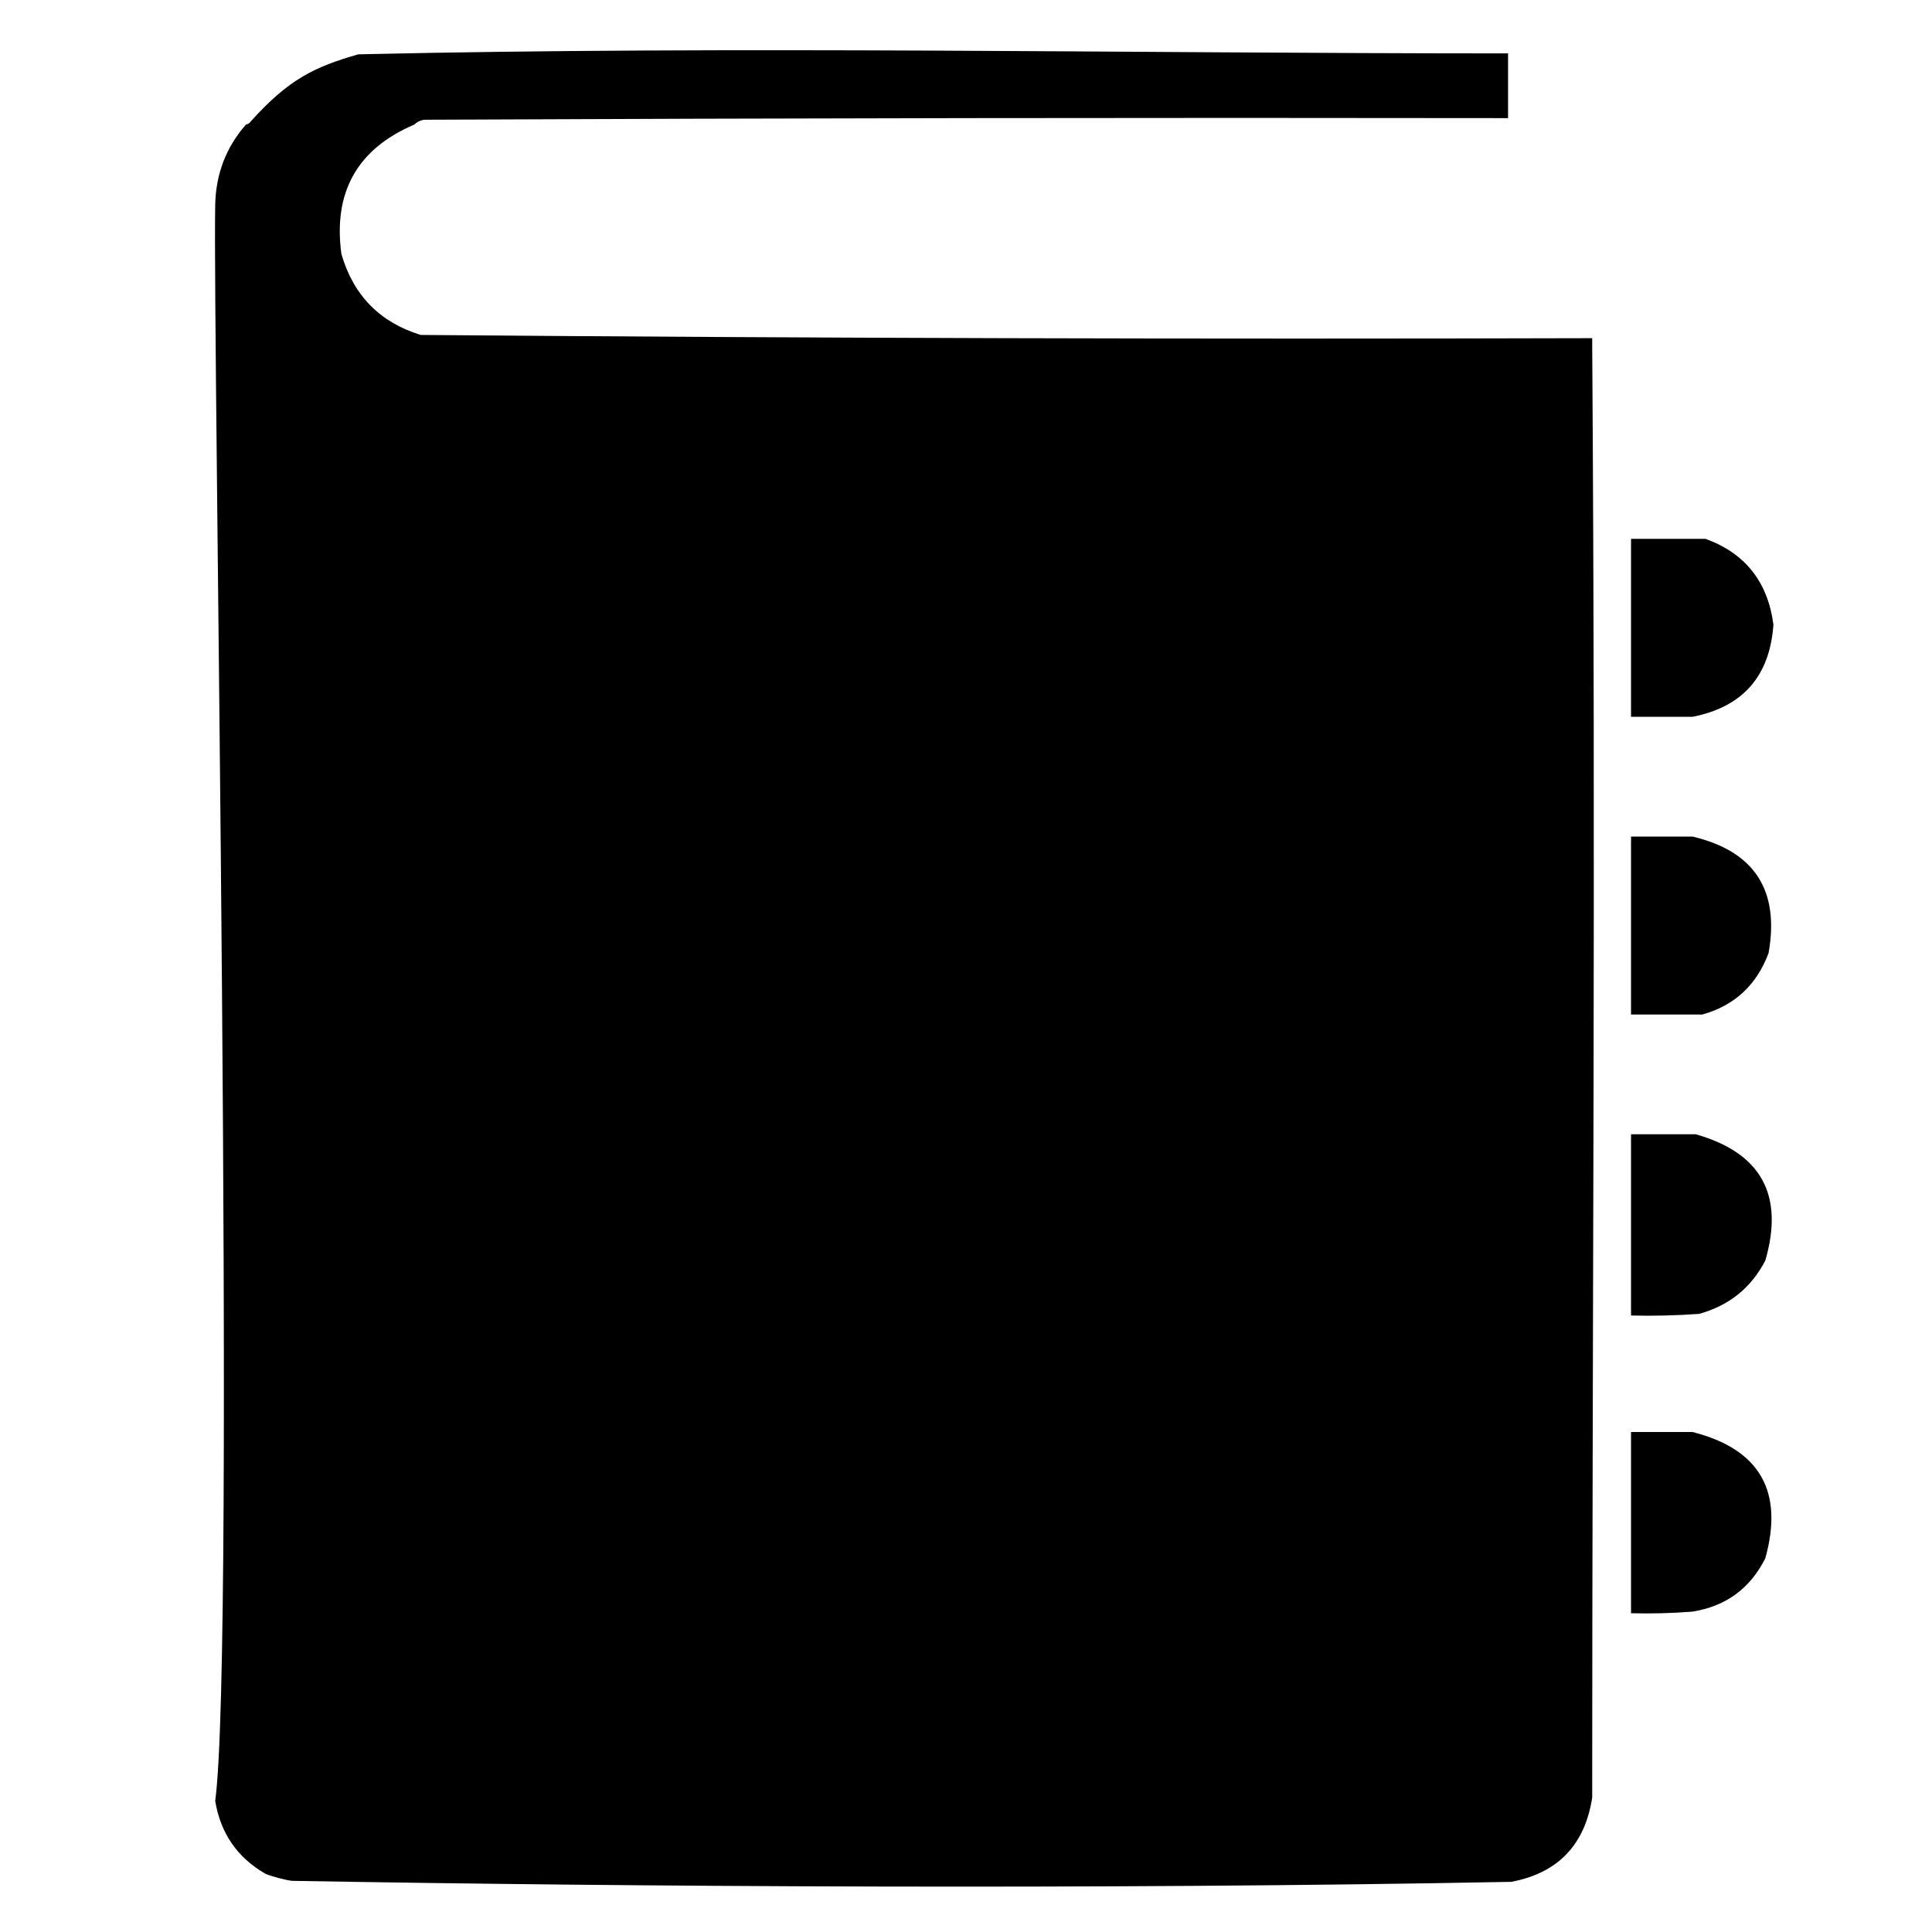 <svg
   height="50px" width="50px"  
   xmlns="http://www.w3.org/2000/svg" viewBox="0 0 520 597"
   >
  <g
     >
    <path
       fill="black"
       d="m 427.5,16.5 v 20 c -111.667,-0.167 -223.334,0 -335,0.5 -1.238,0.232 -2.237,0.732 -3,1.5 -17.606,7.538 -25.106,20.871 -22.5,40 3.706,12.776 11.873,21.11 24.5,25 120.499,1 241.166,1.333 362,1 v 1 1 c 1.12,164.947 0,298.859 0,449 -2.283,14.615 -10.616,23.281 -25,26 -126.664,2.448 -272.972,1.52 -376.667,-0.307 C 49.768,581.006 45.436,579.813 43.5,579 34.804,573.965 29.637,566.465 28,556.5 c 6.414,-47.477 -0.804,-454.159 0,-493 0.144,-9.614 3.311,-17.947 9.5,-25 0.617,-0.111 1.117,-0.444 1.5,-1 C 50.802,24.385 58.775,20.651 72.213,16.787 189.462,14.104 309.279,16.5 427.5,16.5 Z"
     />
  </g>
  <g
     >
    <path
       fill="black"
       d="m 484.5,166.5 c 1.333,0 2.667,0 4,0 12.254,4.445 19.254,13.278 21,26.5 -1.118,15.945 -9.452,25.445 -25,28.5 -6.333,0 -12.667,0 -19,0 0,-18.333 0,-36.667 0,-55 6.333,0 12.667,0 19,0 z"
       />
  </g>
  <g
   >
    <path      
       d="m 198.5,239.5 c 0.223,3.662 1.223,6.995 3,10 3.564,8.273 4.897,16.939 4,26 -6.901,9.407 -14.735,18.073 -23.5,26 -2.27,4.43 -2.937,9.097 -2,14 5.422,10.764 12.422,20.43 21,29 17.309,19.98 36.475,37.814 57.5,53.5 8.504,5.025 16.504,4.359 24,-2 6.697,-7.032 13.697,-13.698 21,-20 7.787,-0.811 15.453,-0.145 23,2 24.671,6.835 47.004,18.168 67,34 1.258,1.741 2.258,3.574 3,5.5 0.153,6.369 -0.18,12.703 -1,19 -2.125,17.201 -6.958,33.534 -14.5,49 -5.259,9.875 -13.425,13.375 -24.5,10.5 -11.013,-1.102 -21.68,-3.269 -32,-6.5 -2.405,-1.268 -5.072,-1.935 -8,-2 C 271.822,473.31 232.155,450.477 197.5,419 159.693,385.211 129.527,345.711 107,300.5 96.032,276.259 88.699,250.925 85,224.5 c -0.667,-5 -0.667,-10 0,-15 0.635,-1.466 1.469,-2.8 2.5,-4 11.806,-8.438 24.806,-14.271 39,-17.5 12.509,-3.059 25.175,-4.059 38,-3 1.833,1.167 3.667,2.333 5.5,3.5 11.979,15.559 21.479,32.559 28.5,51 z"
      />
  </g>
  <g
     >
    <path
       fill="black"
       d="m 484.5,258.5 c 19.108,4.533 26.941,16.533 23.5,36 -3.697,9.898 -10.53,16.231 -20.5,19 -7.333,0 -14.667,0 -22,0 0,-18.333 0,-36.667 0,-55 6.333,0 12.667,0 19,0 z"
      />
  </g>
  <g
     >
    <path
       fill="black"
       d="M 485.5,350.5 C 505.701,356.231 512.868,369.231 507,389.5C 502.619,397.953 495.785,403.453 486.5,406C 479.508,406.5 472.508,406.666 465.5,406.5C 465.5,387.833 465.5,369.167 465.5,350.5C 472.167,350.5 478.833,350.5 485.5,350.5 Z"
     />
  </g>
  <g>
    <path
       fill="black"
       d="m 484.5,442.5 c 20.752,5.27 28.252,18.27 22.5,39 -4.677,9.343 -12.177,14.843 -22.5,16.5 -6.325,0.5 -12.658,0.666 -19,0.5 0,-18.667 0,-37.333 0,-56 6.333,0 12.667,0 19,0 z"
        />
  </g>
</svg>
